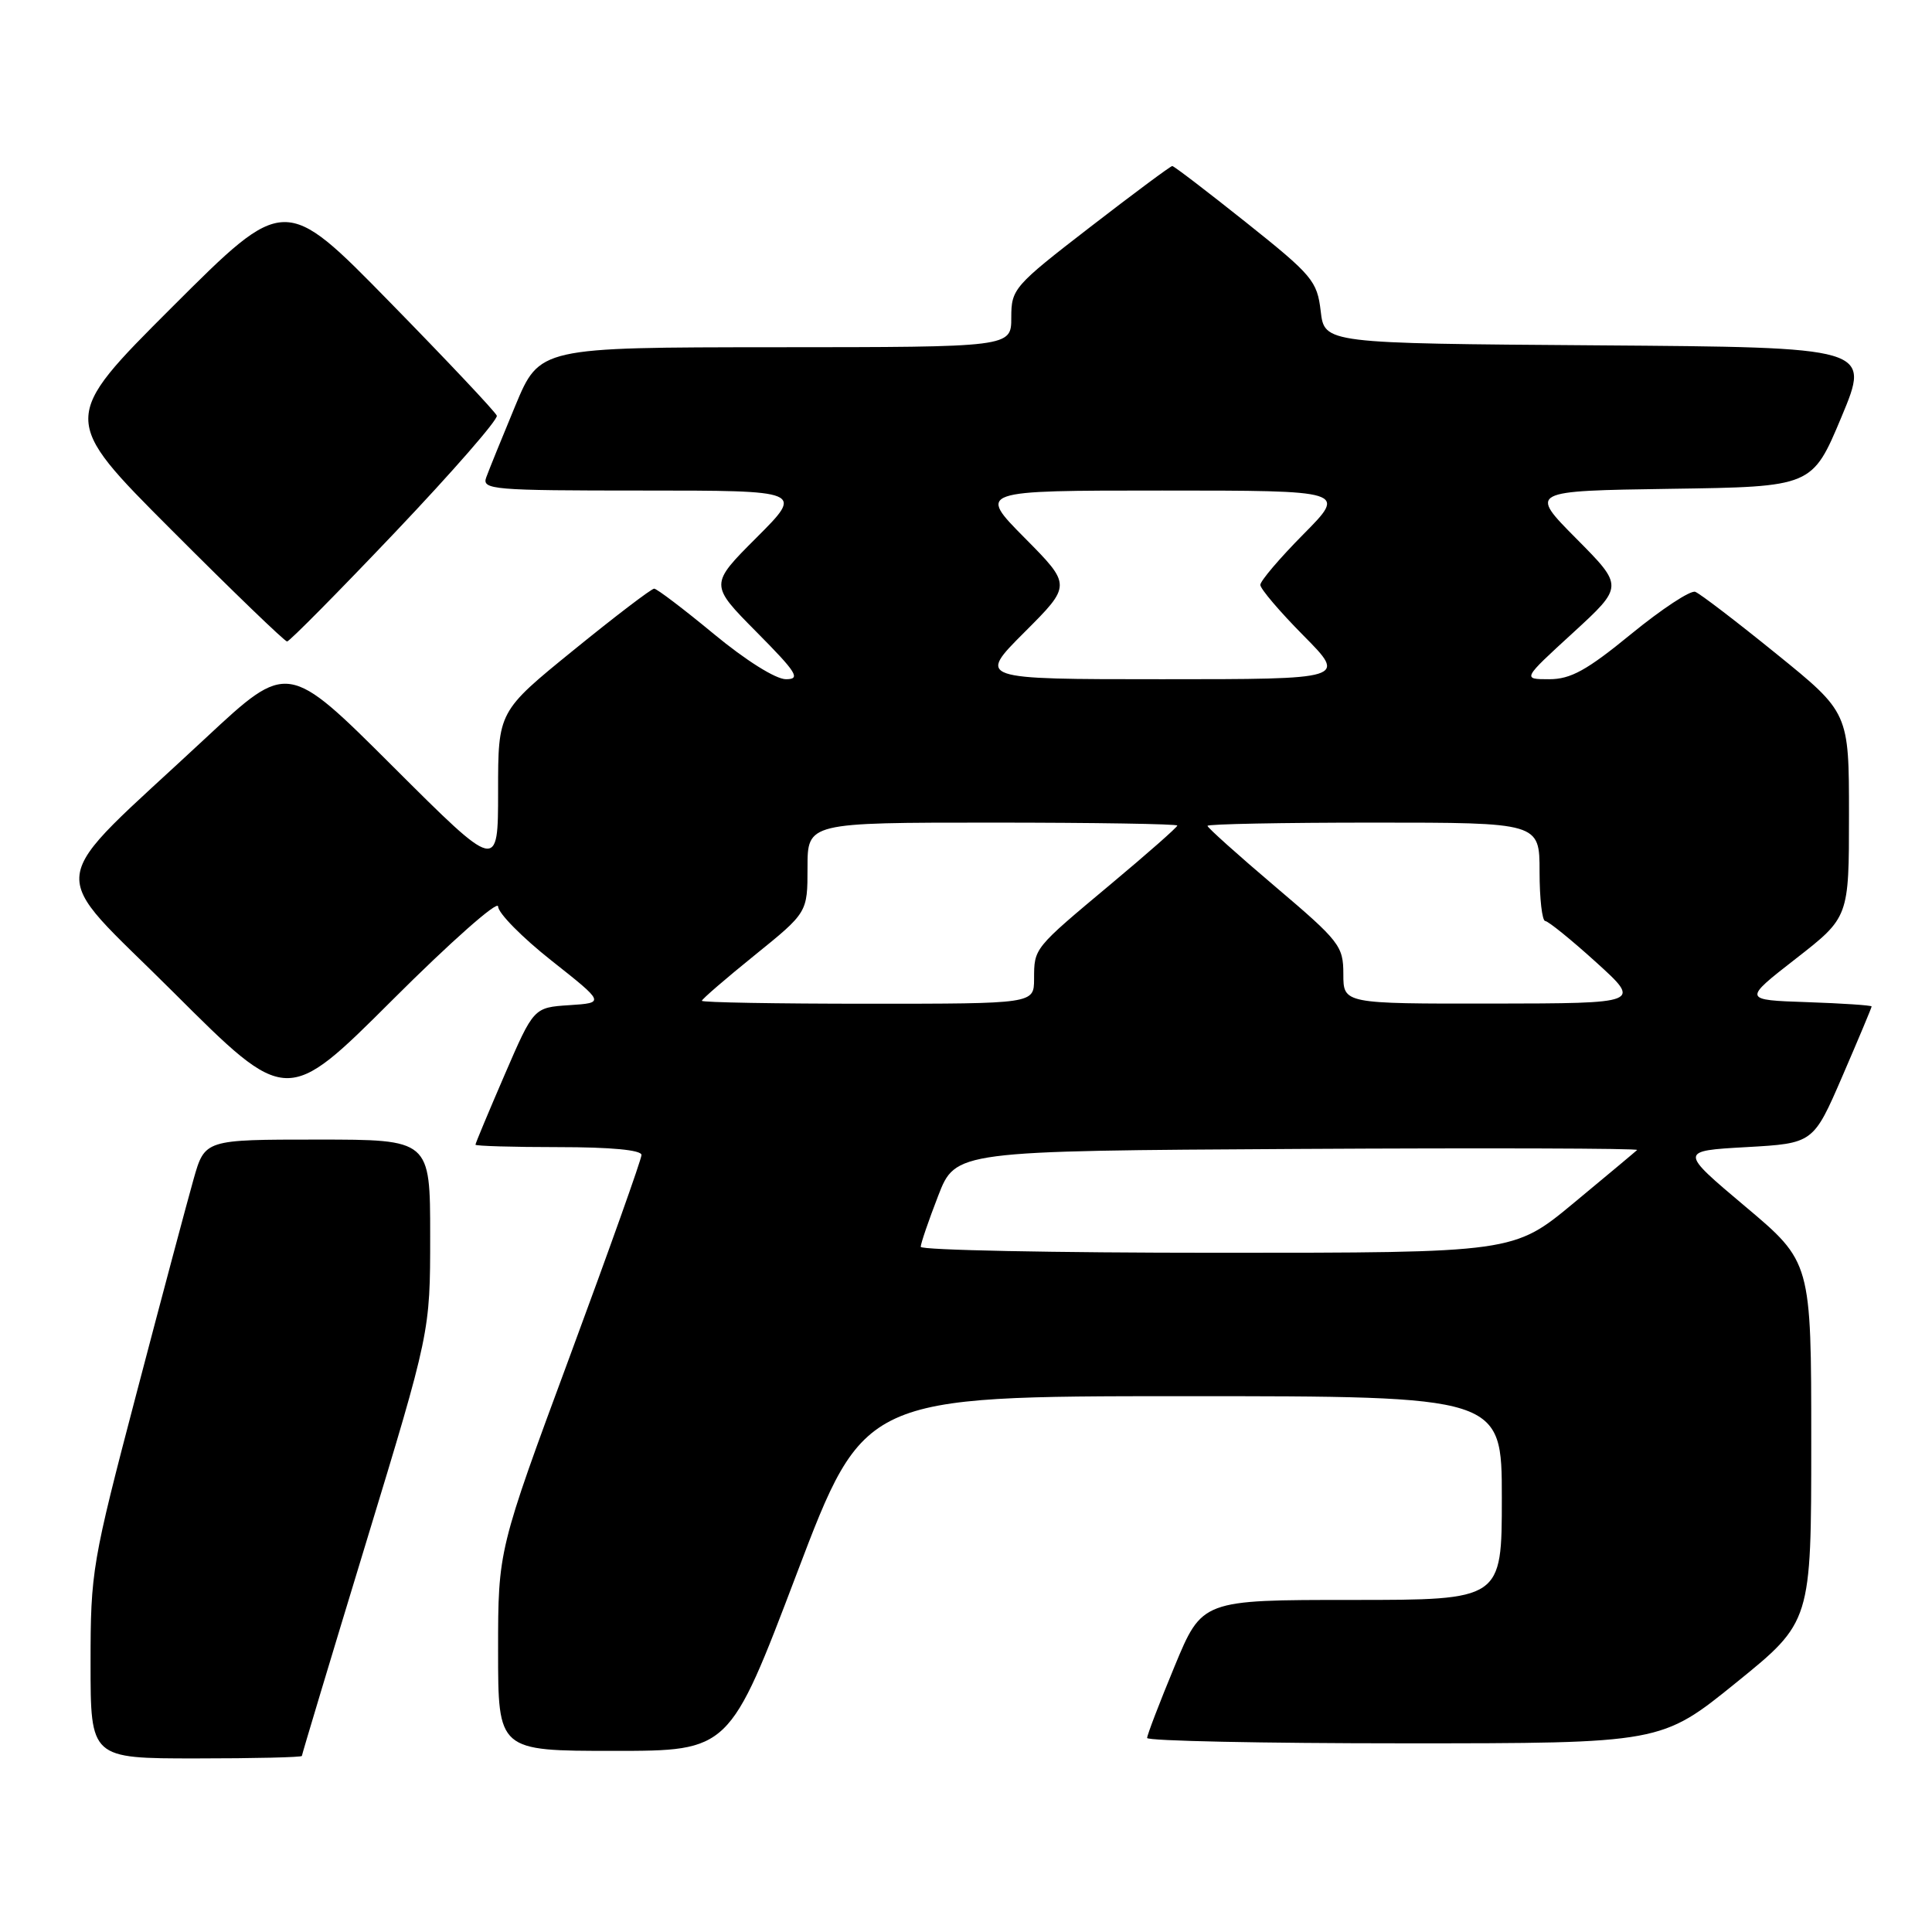 <?xml version="1.0" encoding="UTF-8" standalone="no"?>
<!DOCTYPE svg PUBLIC "-//W3C//DTD SVG 1.1//EN" "http://www.w3.org/Graphics/SVG/1.1/DTD/svg11.dtd" >
<svg xmlns="http://www.w3.org/2000/svg" xmlns:xlink="http://www.w3.org/1999/xlink" version="1.1" viewBox="0 0 256 256">
 <g >
 <path fill="currentColor"
d=" M 40.00 232.67 C 40.00 232.50 43.82 219.78 48.50 204.42 C 57.00 176.50 57.00 176.50 57.00 163.75 C 57.00 151.00 57.00 151.00 42.07 151.00 C 27.14 151.00 27.14 151.00 25.65 156.25 C 24.83 159.14 21.42 171.92 18.08 184.65 C 12.19 207.09 12.00 208.19 12.00 220.40 C 12.00 233.00 12.00 233.00 26.00 233.00 C 33.70 233.00 40.00 232.85 40.00 232.67 Z  M 105.58 208.50 C 114.50 185.01 114.50 185.01 156.75 185.00 C 199.00 185.00 199.00 185.00 199.00 198.50 C 199.00 212.00 199.00 212.00 179.14 212.00 C 159.28 212.00 159.28 212.00 155.64 220.79 C 153.64 225.62 152.00 229.90 152.00 230.29 C 152.00 230.68 167.33 231.00 186.06 231.00 C 220.12 231.00 220.12 231.00 230.06 222.95 C 240.00 214.90 240.00 214.90 240.00 191.06 C 240.00 167.22 240.00 167.22 231.25 159.86 C 222.51 152.50 222.51 152.50 231.39 152.00 C 240.28 151.50 240.28 151.50 244.14 142.57 C 246.26 137.66 248.00 133.52 248.00 133.36 C 248.00 133.21 244.16 132.95 239.47 132.79 C 230.93 132.50 230.93 132.50 237.97 127.02 C 245.00 121.54 245.00 121.54 245.00 107.98 C 245.00 94.43 245.00 94.43 235.38 86.64 C 230.09 82.35 225.25 78.65 224.63 78.42 C 224.01 78.18 220.20 80.69 216.16 83.99 C 210.25 88.83 208.13 90.00 205.27 90.00 C 201.71 90.00 201.71 90.00 208.43 83.85 C 215.14 77.69 215.14 77.69 208.87 71.37 C 202.60 65.05 202.60 65.05 221.37 64.77 C 240.13 64.50 240.13 64.50 244.00 55.26 C 247.86 46.02 247.86 46.02 211.68 45.76 C 175.50 45.50 175.50 45.50 175.00 41.23 C 174.53 37.23 173.90 36.48 165.12 29.48 C 159.96 25.37 155.56 22.00 155.33 22.00 C 155.11 22.00 150.22 25.63 144.46 30.08 C 134.33 37.90 134.00 38.28 134.00 42.08 C 134.00 46.00 134.00 46.00 102.75 46.01 C 71.50 46.03 71.50 46.03 68.28 53.76 C 66.51 58.02 64.78 62.29 64.43 63.25 C 63.83 64.88 65.23 65.00 85.13 65.00 C 106.48 65.00 106.48 65.00 100.25 71.23 C 94.02 77.46 94.02 77.46 100.23 83.73 C 105.60 89.15 106.13 90.00 104.14 90.00 C 102.79 90.00 98.81 87.50 94.58 84.00 C 90.59 80.70 87.03 78.00 86.68 78.00 C 86.32 78.00 81.52 81.66 76.02 86.13 C 66.00 94.27 66.00 94.27 66.00 104.87 C 66.00 115.47 66.00 115.47 52.06 101.56 C 38.13 87.66 38.13 87.66 27.31 97.74 C 5.43 118.16 5.91 114.43 23.01 131.51 C 38.00 146.47 38.00 146.47 52.00 132.50 C 59.70 124.81 66.00 119.24 66.00 120.11 C 66.00 120.98 69.18 124.21 73.08 127.29 C 80.15 132.88 80.15 132.88 75.44 133.19 C 70.72 133.50 70.72 133.50 66.86 142.43 C 64.74 147.34 63.00 151.50 63.00 151.68 C 63.00 151.85 67.95 152.00 74.00 152.00 C 80.94 152.00 85.00 152.38 85.00 153.04 C 85.00 153.61 80.72 165.62 75.50 179.73 C 66.00 205.39 66.00 205.39 66.00 218.70 C 66.00 232.00 66.00 232.00 81.33 232.00 C 96.66 232.00 96.66 232.00 105.58 208.50 Z  M 52.39 70.49 C 59.96 62.52 66.01 55.58 65.83 55.08 C 65.65 54.58 59.25 47.79 51.61 39.99 C 37.72 25.80 37.72 25.80 22.86 40.64 C 8.00 55.48 8.00 55.48 22.74 70.24 C 30.84 78.36 37.73 85.00 38.04 85.00 C 38.35 85.00 44.81 78.47 52.39 70.49 Z  M 122.00 165.21 C 122.00 164.78 123.04 161.74 124.31 158.46 C 126.62 152.50 126.62 152.50 171.99 152.24 C 196.94 152.10 217.16 152.16 216.93 152.38 C 216.69 152.61 212.92 155.76 208.53 159.40 C 200.57 166.00 200.57 166.00 161.28 166.00 C 139.68 166.00 122.00 165.65 122.00 165.21 Z  M 93.00 132.61 C 93.00 132.40 96.15 129.68 100.00 126.57 C 107.00 120.91 107.00 120.91 107.00 114.96 C 107.00 109.00 107.00 109.00 131.50 109.00 C 144.97 109.00 156.00 109.18 156.00 109.39 C 156.00 109.61 152.06 113.08 147.25 117.10 C 136.92 125.74 137.03 125.59 137.02 129.75 C 137.00 133.00 137.00 133.00 115.00 133.00 C 102.90 133.00 93.00 132.83 93.00 132.61 Z  M 178.00 129.07 C 178.00 125.35 177.51 124.72 169.00 117.50 C 164.05 113.30 160.00 109.67 160.00 109.43 C 160.00 109.19 169.90 109.00 182.00 109.00 C 204.00 109.00 204.00 109.00 204.00 115.50 C 204.00 119.08 204.34 122.02 204.75 122.04 C 205.16 122.06 208.20 124.52 211.50 127.51 C 217.50 132.95 217.50 132.95 197.75 132.98 C 178.00 133.00 178.00 133.00 178.00 129.07 Z  M 135.75 83.77 C 141.98 77.54 141.98 77.54 135.77 71.27 C 129.56 65.00 129.56 65.00 154.00 65.00 C 178.44 65.00 178.44 65.00 172.72 70.78 C 169.57 73.96 167.00 76.98 167.00 77.50 C 167.00 78.02 169.57 81.04 172.72 84.22 C 178.44 90.00 178.44 90.00 153.98 90.00 C 129.52 90.00 129.52 90.00 135.75 83.77 Z "/>
</g>
</svg>